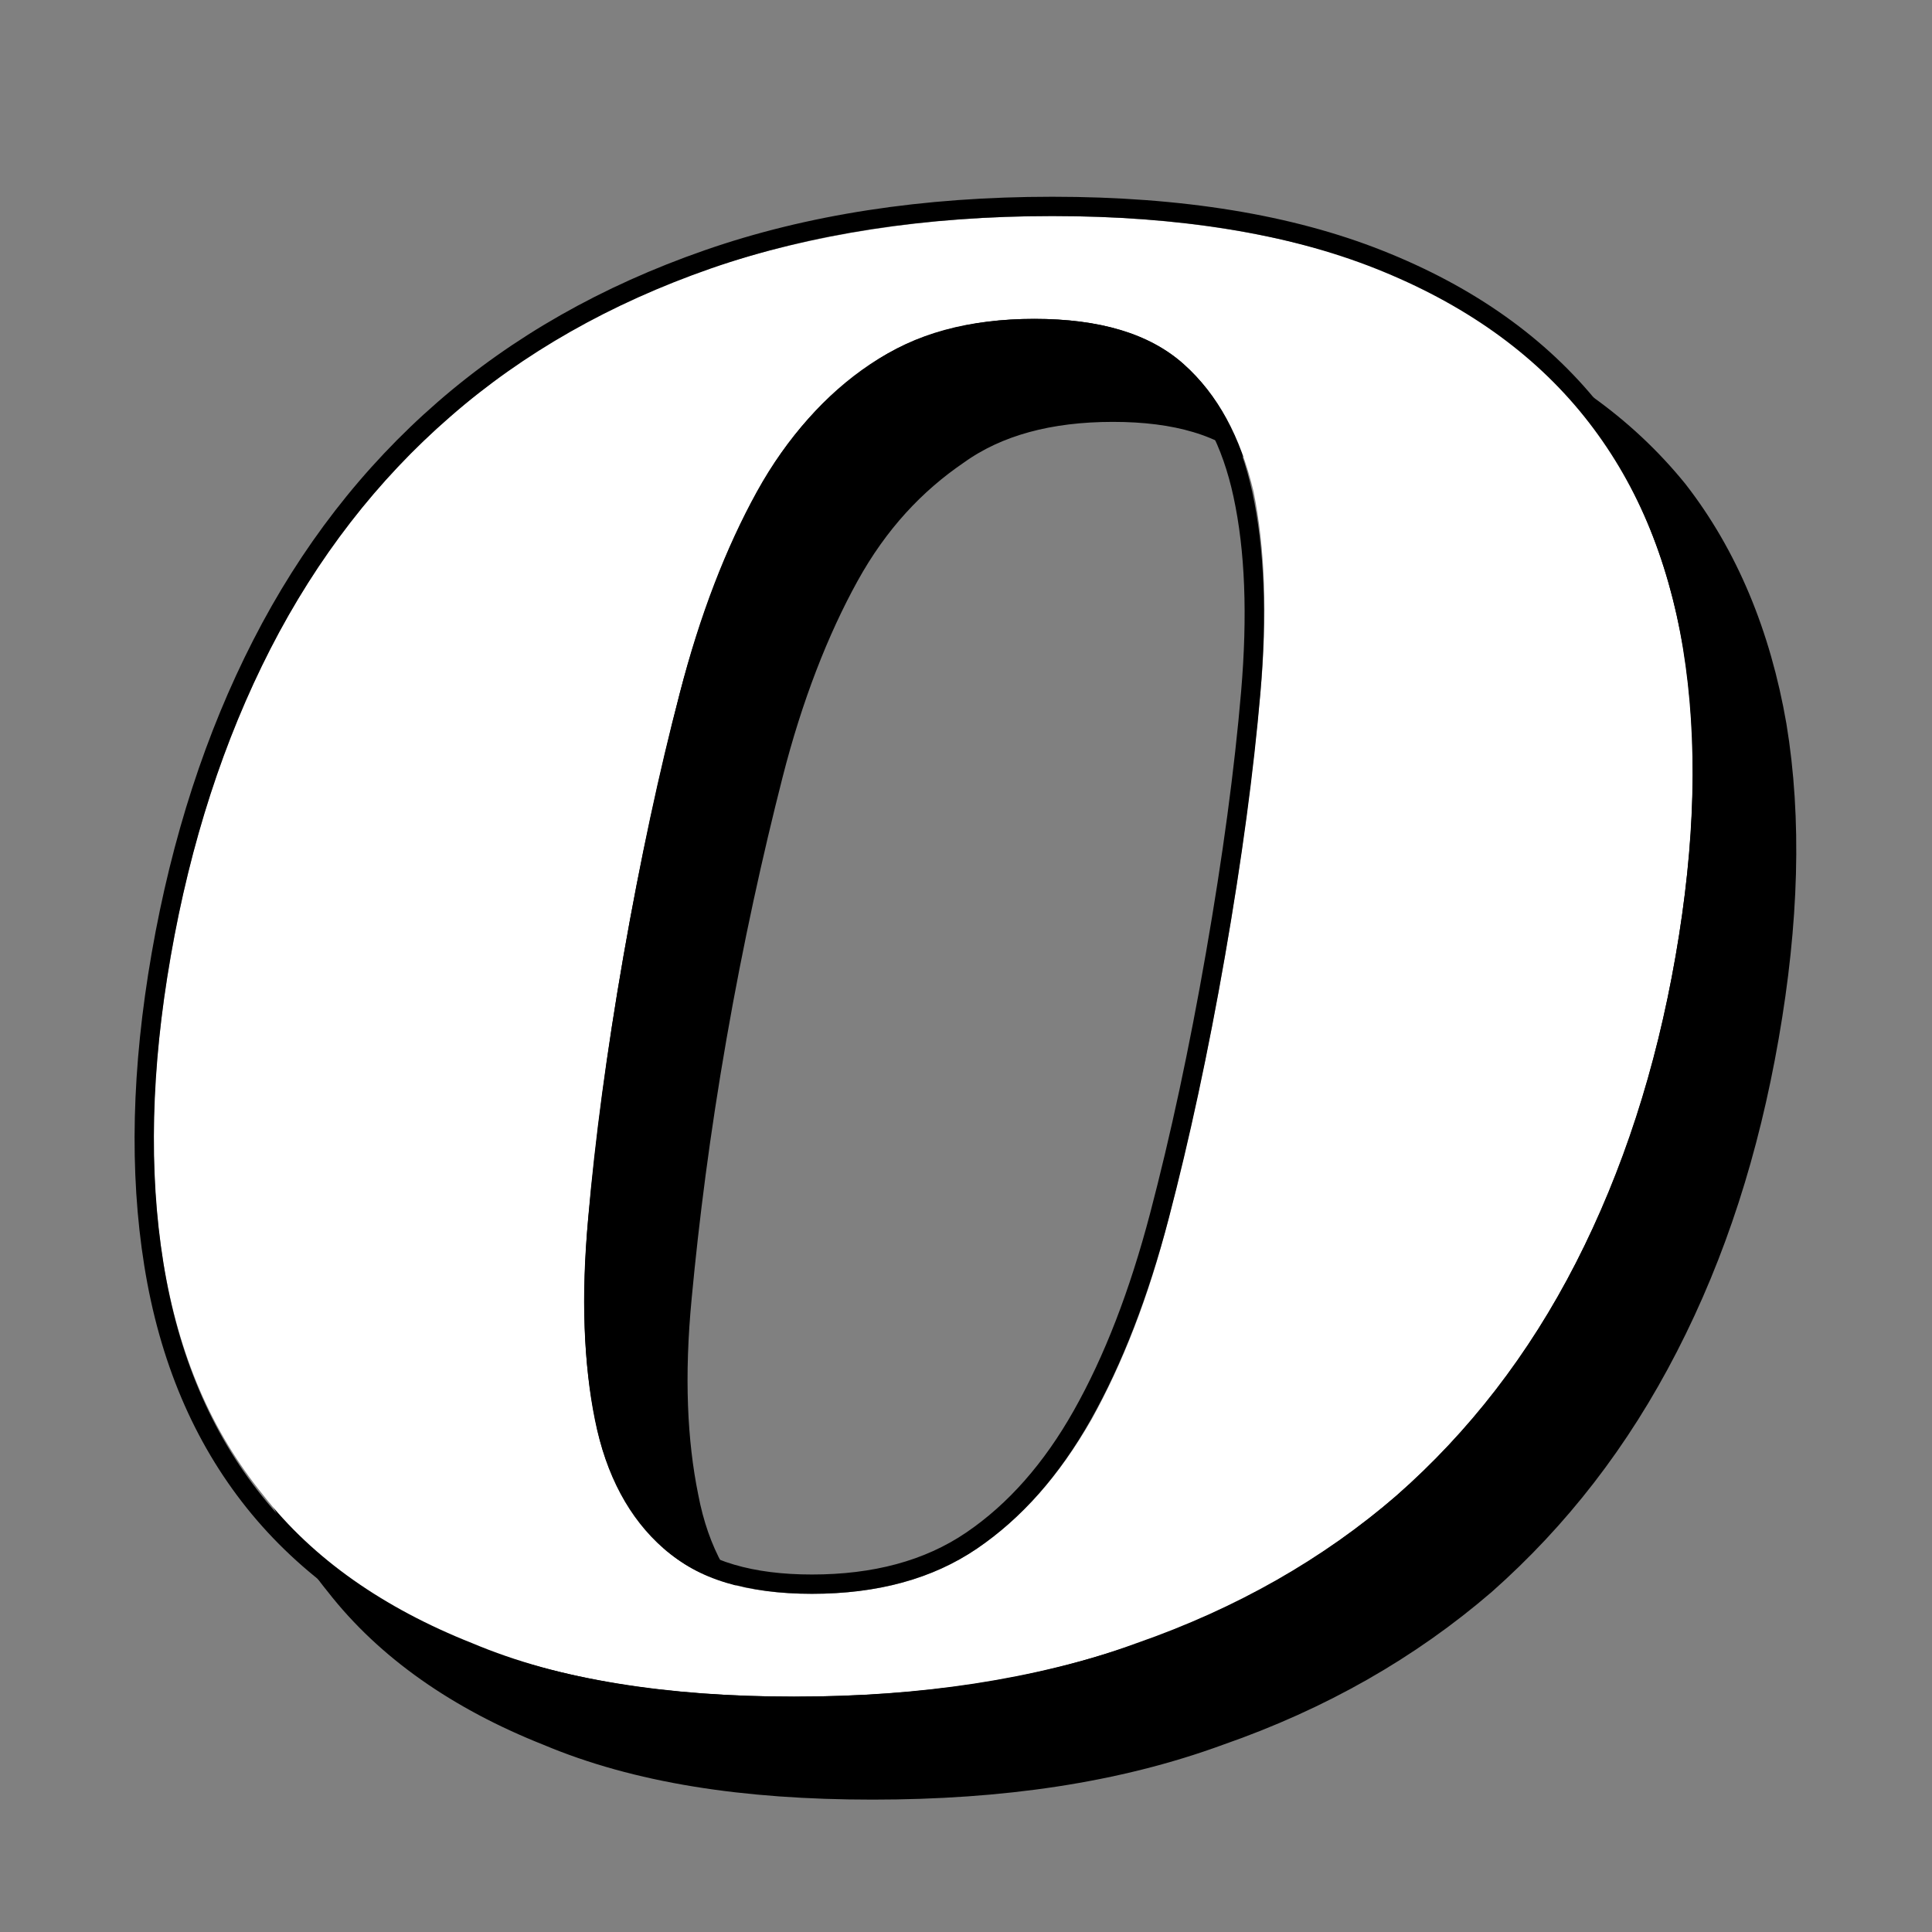 <?xml version="1.0" encoding="UTF-8" standalone="no"?>
<!DOCTYPE svg PUBLIC "-//W3C//DTD SVG 1.1//EN" "http://www.w3.org/Graphics/SVG/1.1/DTD/svg11.dtd">
<svg width="100%" height="100%" viewBox="0 0 300 300" version="1.1" xmlns="http://www.w3.org/2000/svg" xmlns:xlink="http://www.w3.org/1999/xlink" xml:space="preserve" xmlns:serif="http://www.serif.com/" style="fill-rule:evenodd;clip-rule:evenodd;stroke-linejoin:round;stroke-miterlimit:2;">
    <rect x="0" y="0" width="300" height="300" fill="#808080" stroke="none"/>
    <g transform="matrix(1,0,0,1,-7865.11,-17574.9)">
        <g id="_0" serif:id="0" transform="matrix(1,0,0,1,360.158,0)">
            <rect x="7504.95" y="17574.9" width="300" height="300" style="fill:none;"/>
            <g transform="matrix(0.742,0,-0.127,0.728,5906.45,15446.3)">
                <g transform="matrix(438.607,0,0,438.607,2729.82,3298.98)">
                    <path d="M0.395,-0.71C0.456,-0.71 0.509,-0.701 0.554,-0.685C0.599,-0.668 0.636,-0.644 0.666,-0.613C0.695,-0.582 0.717,-0.544 0.732,-0.5C0.747,-0.455 0.754,-0.405 0.754,-0.35C0.754,-0.295 0.747,-0.246 0.732,-0.201C0.717,-0.156 0.695,-0.119 0.666,-0.088C0.636,-0.057 0.599,-0.033 0.554,-0.016C0.509,0.002 0.456,0.01 0.395,0.01C0.334,0.01 0.282,0.002 0.237,-0.016C0.192,-0.033 0.154,-0.057 0.125,-0.088C0.095,-0.119 0.073,-0.156 0.058,-0.201C0.043,-0.246 0.036,-0.295 0.036,-0.35C0.036,-0.405 0.043,-0.455 0.058,-0.5C0.073,-0.544 0.095,-0.582 0.125,-0.613C0.154,-0.644 0.192,-0.668 0.237,-0.685C0.282,-0.701 0.334,-0.71 0.395,-0.71ZM0.395,-0.04C0.426,-0.04 0.451,-0.047 0.47,-0.062C0.489,-0.077 0.503,-0.097 0.514,-0.125C0.524,-0.152 0.531,-0.184 0.534,-0.223C0.537,-0.261 0.539,-0.303 0.539,-0.35C0.539,-0.397 0.537,-0.44 0.534,-0.478C0.531,-0.516 0.524,-0.549 0.514,-0.576C0.503,-0.603 0.489,-0.623 0.47,-0.638C0.451,-0.653 0.426,-0.66 0.395,-0.66C0.364,-0.66 0.339,-0.653 0.321,-0.638C0.302,-0.623 0.287,-0.603 0.277,-0.576C0.267,-0.549 0.26,-0.516 0.257,-0.478C0.254,-0.44 0.252,-0.397 0.252,-0.35C0.252,-0.303 0.254,-0.261 0.257,-0.223C0.26,-0.184 0.267,-0.152 0.277,-0.125C0.287,-0.097 0.302,-0.077 0.321,-0.062C0.339,-0.047 0.364,-0.04 0.395,-0.04Z" style="fill-rule:nonzero;stroke:black;stroke-width:0.02px;"/>
                </g>
            </g>
            <g transform="matrix(0.742,0,-0.127,0.728,5893.69,15433.5)">
                <g transform="matrix(438.607,0,0,438.607,2729.82,3298.98)">
                    <path d="M0.395,-0.71C0.456,-0.71 0.509,-0.701 0.554,-0.685C0.599,-0.668 0.636,-0.644 0.666,-0.613C0.695,-0.582 0.717,-0.544 0.732,-0.5C0.747,-0.455 0.754,-0.405 0.754,-0.35C0.754,-0.295 0.747,-0.246 0.732,-0.201C0.717,-0.156 0.695,-0.119 0.666,-0.088C0.636,-0.057 0.599,-0.033 0.554,-0.016C0.509,0.002 0.456,0.01 0.395,0.01C0.334,0.01 0.282,0.002 0.237,-0.016C0.192,-0.033 0.154,-0.057 0.125,-0.088C0.095,-0.119 0.073,-0.156 0.058,-0.201C0.043,-0.246 0.036,-0.295 0.036,-0.35C0.036,-0.405 0.043,-0.455 0.058,-0.5C0.073,-0.544 0.095,-0.582 0.125,-0.613C0.154,-0.644 0.192,-0.668 0.237,-0.685C0.282,-0.701 0.334,-0.71 0.395,-0.71ZM0.395,-0.04C0.426,-0.04 0.451,-0.047 0.47,-0.062C0.489,-0.077 0.503,-0.097 0.514,-0.125C0.524,-0.152 0.531,-0.184 0.534,-0.223C0.537,-0.261 0.539,-0.303 0.539,-0.35C0.539,-0.397 0.537,-0.44 0.534,-0.478C0.531,-0.516 0.524,-0.549 0.514,-0.576C0.503,-0.603 0.489,-0.623 0.47,-0.638C0.451,-0.653 0.426,-0.66 0.395,-0.66C0.364,-0.66 0.339,-0.653 0.321,-0.638C0.302,-0.623 0.287,-0.603 0.277,-0.576C0.267,-0.549 0.26,-0.516 0.257,-0.478C0.254,-0.44 0.252,-0.397 0.252,-0.35C0.252,-0.303 0.254,-0.261 0.257,-0.223C0.26,-0.184 0.267,-0.152 0.277,-0.125C0.287,-0.097 0.302,-0.077 0.321,-0.062C0.339,-0.047 0.364,-0.04 0.395,-0.04Z" style="fill:white;fill-rule:nonzero;"/>
                </g>
                <path d="M2902.37,2983.45C2929.56,2983.45 2953.25,2987.3 2973.42,2994.93C2993.92,3002.67 3010.91,3013.64 3024.43,3027.76C3037.95,3041.89 3048.08,3059.03 3054.76,3079.24C3061.33,3099.09 3064.63,3121.4 3064.63,3146.18C3064.63,3170.58 3061.35,3192.75 3054.8,3212.69C3048.21,3232.77 3038.24,3249.77 3024.9,3263.71C3011.57,3277.64 2994.8,3288.43 2974.59,3296.07C2954.48,3303.67 2930.88,3307.49 2903.78,3307.49C2876.58,3307.49 2852.89,3303.63 2832.72,3296.01C2812.22,3288.27 2795.23,3277.3 2781.71,3263.18C2768.19,3249.05 2758.06,3231.83 2751.38,3211.47C2744.81,3191.47 2741.51,3169.24 2741.51,3144.76C2741.51,3120.06 2744.79,3097.81 2751.34,3078.02C2757.93,3058.09 2767.91,3041.16 2781.24,3027.23C2794.57,3013.3 2811.34,3002.5 2831.56,2994.87C2851.66,2987.27 2875.26,2983.45 2902.37,2983.45ZM2903.07,2987.57C2876.46,2987.57 2853.29,2991.3 2833.55,2998.75C2813.81,3006.21 2797.44,3016.74 2784.43,3030.33C2771.41,3043.93 2761.69,3060.45 2755.26,3079.9C2748.83,3099.34 2745.61,3121.2 2745.61,3145.47C2745.61,3169.45 2748.83,3191.23 2755.26,3210.82C2761.69,3230.41 2771.41,3247.01 2784.43,3260.6C2797.44,3274.2 2813.81,3284.73 2833.55,3292.18C2853.29,3299.64 2876.46,3303.37 2903.07,3303.37C2929.68,3303.37 2952.85,3299.64 2972.59,3292.18C2992.33,3284.73 3008.7,3274.2 3021.71,3260.6C3034.73,3247.01 3044.45,3230.41 3050.88,3210.82C3057.31,3191.23 3060.53,3169.45 3060.53,3145.47C3060.53,3121.2 3057.31,3099.34 3050.88,3079.9C3044.45,3060.45 3034.73,3043.93 3021.71,3030.33C3008.7,3016.74 2992.33,3006.21 2972.59,2998.75C2952.85,2991.3 2929.68,2987.57 2903.07,2987.57ZM2903.07,3281.44C2889.62,3281.44 2878.73,3278.22 2870.39,3271.79C2862.06,3265.35 2855.7,3256.22 2851.32,3244.37C2846.93,3232.53 2844.01,3218.2 2842.54,3201.39C2841.08,3184.58 2840.35,3165.94 2840.35,3145.47C2840.35,3124.71 2841.08,3105.99 2842.54,3089.33C2844.01,3072.66 2846.93,3058.41 2851.32,3046.56C2855.7,3034.72 2862.06,3025.58 2870.39,3019.15C2878.73,3012.72 2889.62,3009.5 2903.07,3009.5C2916.81,3009.5 2927.78,3012.72 2935.97,3019.15C2944.15,3025.58 2950.51,3034.72 2955.05,3046.56C2959.58,3058.41 2962.58,3072.66 2964.04,3089.33C2965.5,3105.99 2966.23,3124.71 2966.23,3145.47C2966.23,3165.94 2965.5,3184.58 2964.04,3201.39C2962.58,3218.2 2959.58,3232.53 2955.05,3244.37C2950.51,3256.22 2944.15,3265.35 2935.97,3271.79C2927.78,3278.22 2916.81,3281.44 2903.07,3281.44ZM2902.37,3277.32C2915.2,3277.32 2925.47,3274.39 2933.11,3268.38C2940.88,3262.28 2946.88,3253.59 2951.18,3242.35C2955.61,3230.78 2958.52,3216.77 2959.95,3200.34C2961.4,3183.63 2962.13,3165.1 2962.13,3144.76C2962.13,3124.13 2961.4,3105.54 2959.95,3088.98C2958.53,3072.78 2955.65,3058.93 2951.24,3047.43C2947.08,3036.56 2941.32,3028.13 2933.8,3022.22C2926.34,3016.36 2916.31,3013.62 2903.78,3013.62C2891.21,3013.62 2881.01,3016.56 2873.23,3022.57C2865.34,3028.66 2859.35,3037.34 2855.2,3048.55C2850.91,3060.13 2848.06,3074.08 2846.63,3090.38C2845.18,3106.94 2844.45,3125.54 2844.45,3146.18C2844.45,3166.51 2845.18,3185.04 2846.63,3201.74C2848.05,3218.1 2850.87,3232.04 2855.14,3243.56C2859.15,3254.39 2864.9,3262.8 2872.52,3268.68C2880.13,3274.56 2890.09,3277.32 2902.37,3277.32Z"/>
            </g>
        </g>
    </g>
</svg>
